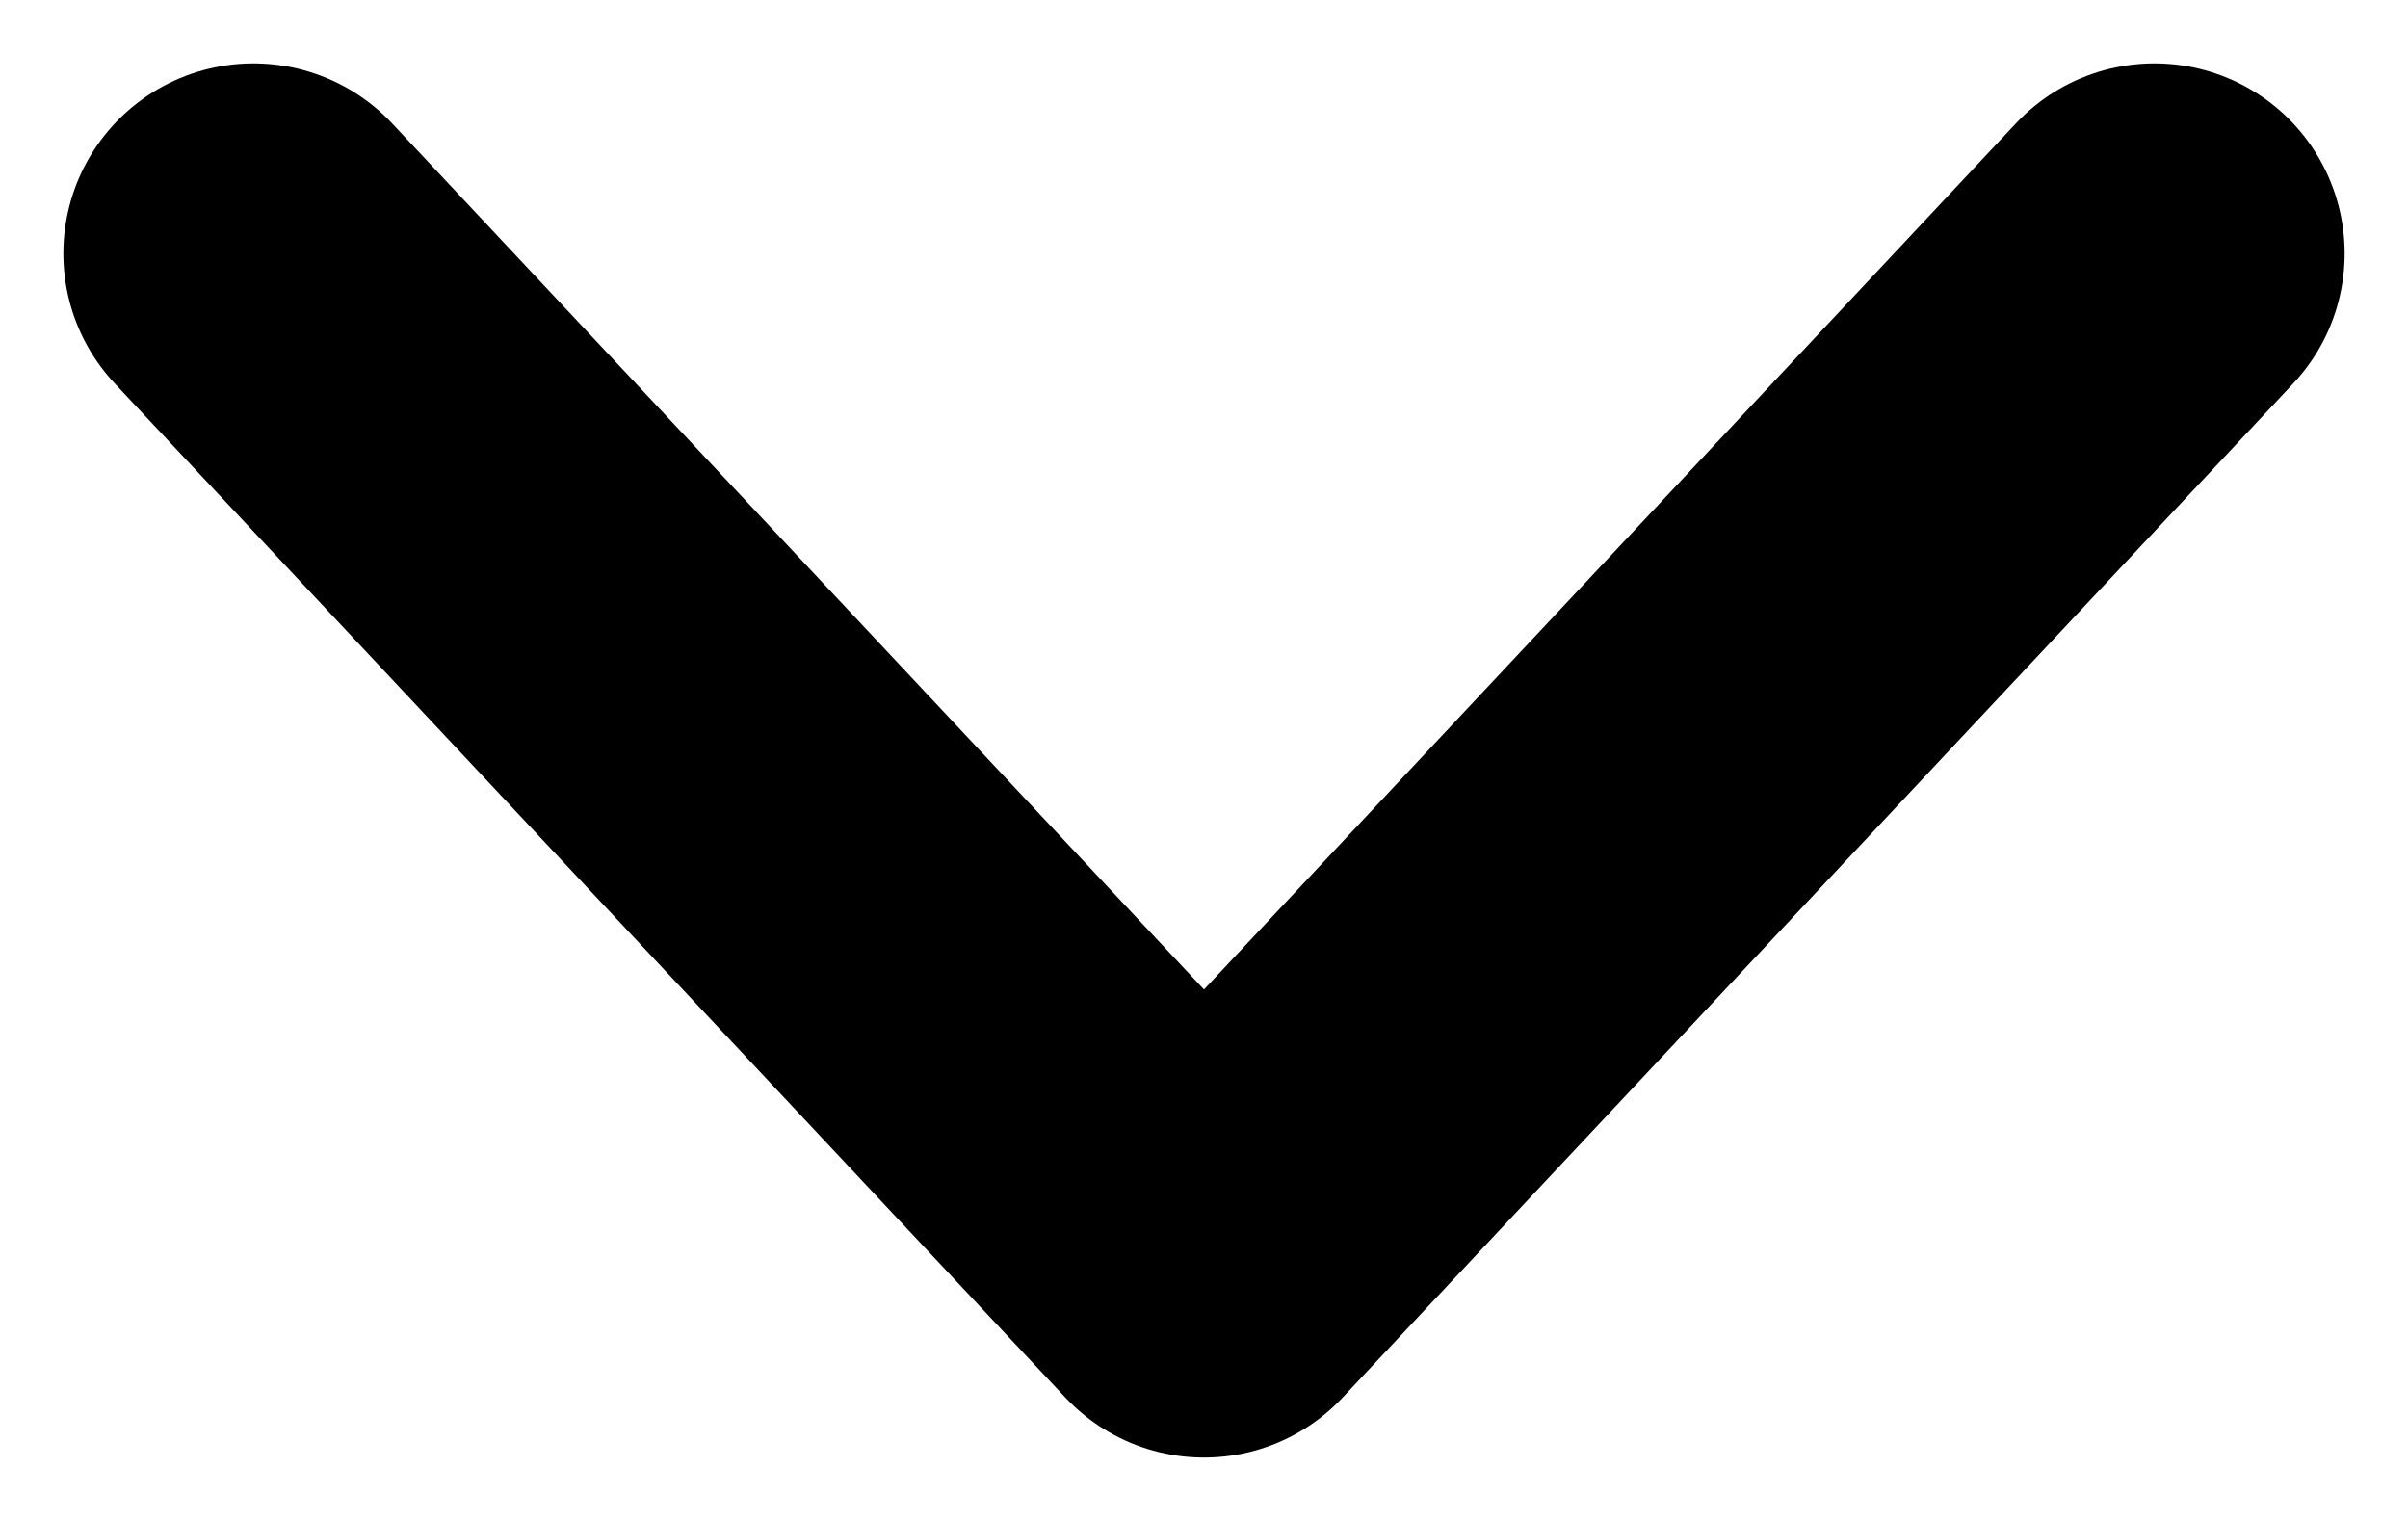 <svg width="19" height="12" viewBox="0 0 19 12" fill="none" xmlns="http://www.w3.org/2000/svg">
<path d="M2 2L9.5 10L17 2" stroke="black" stroke-width="3" stroke-linecap="round" stroke-linejoin="round"/>
</svg>
